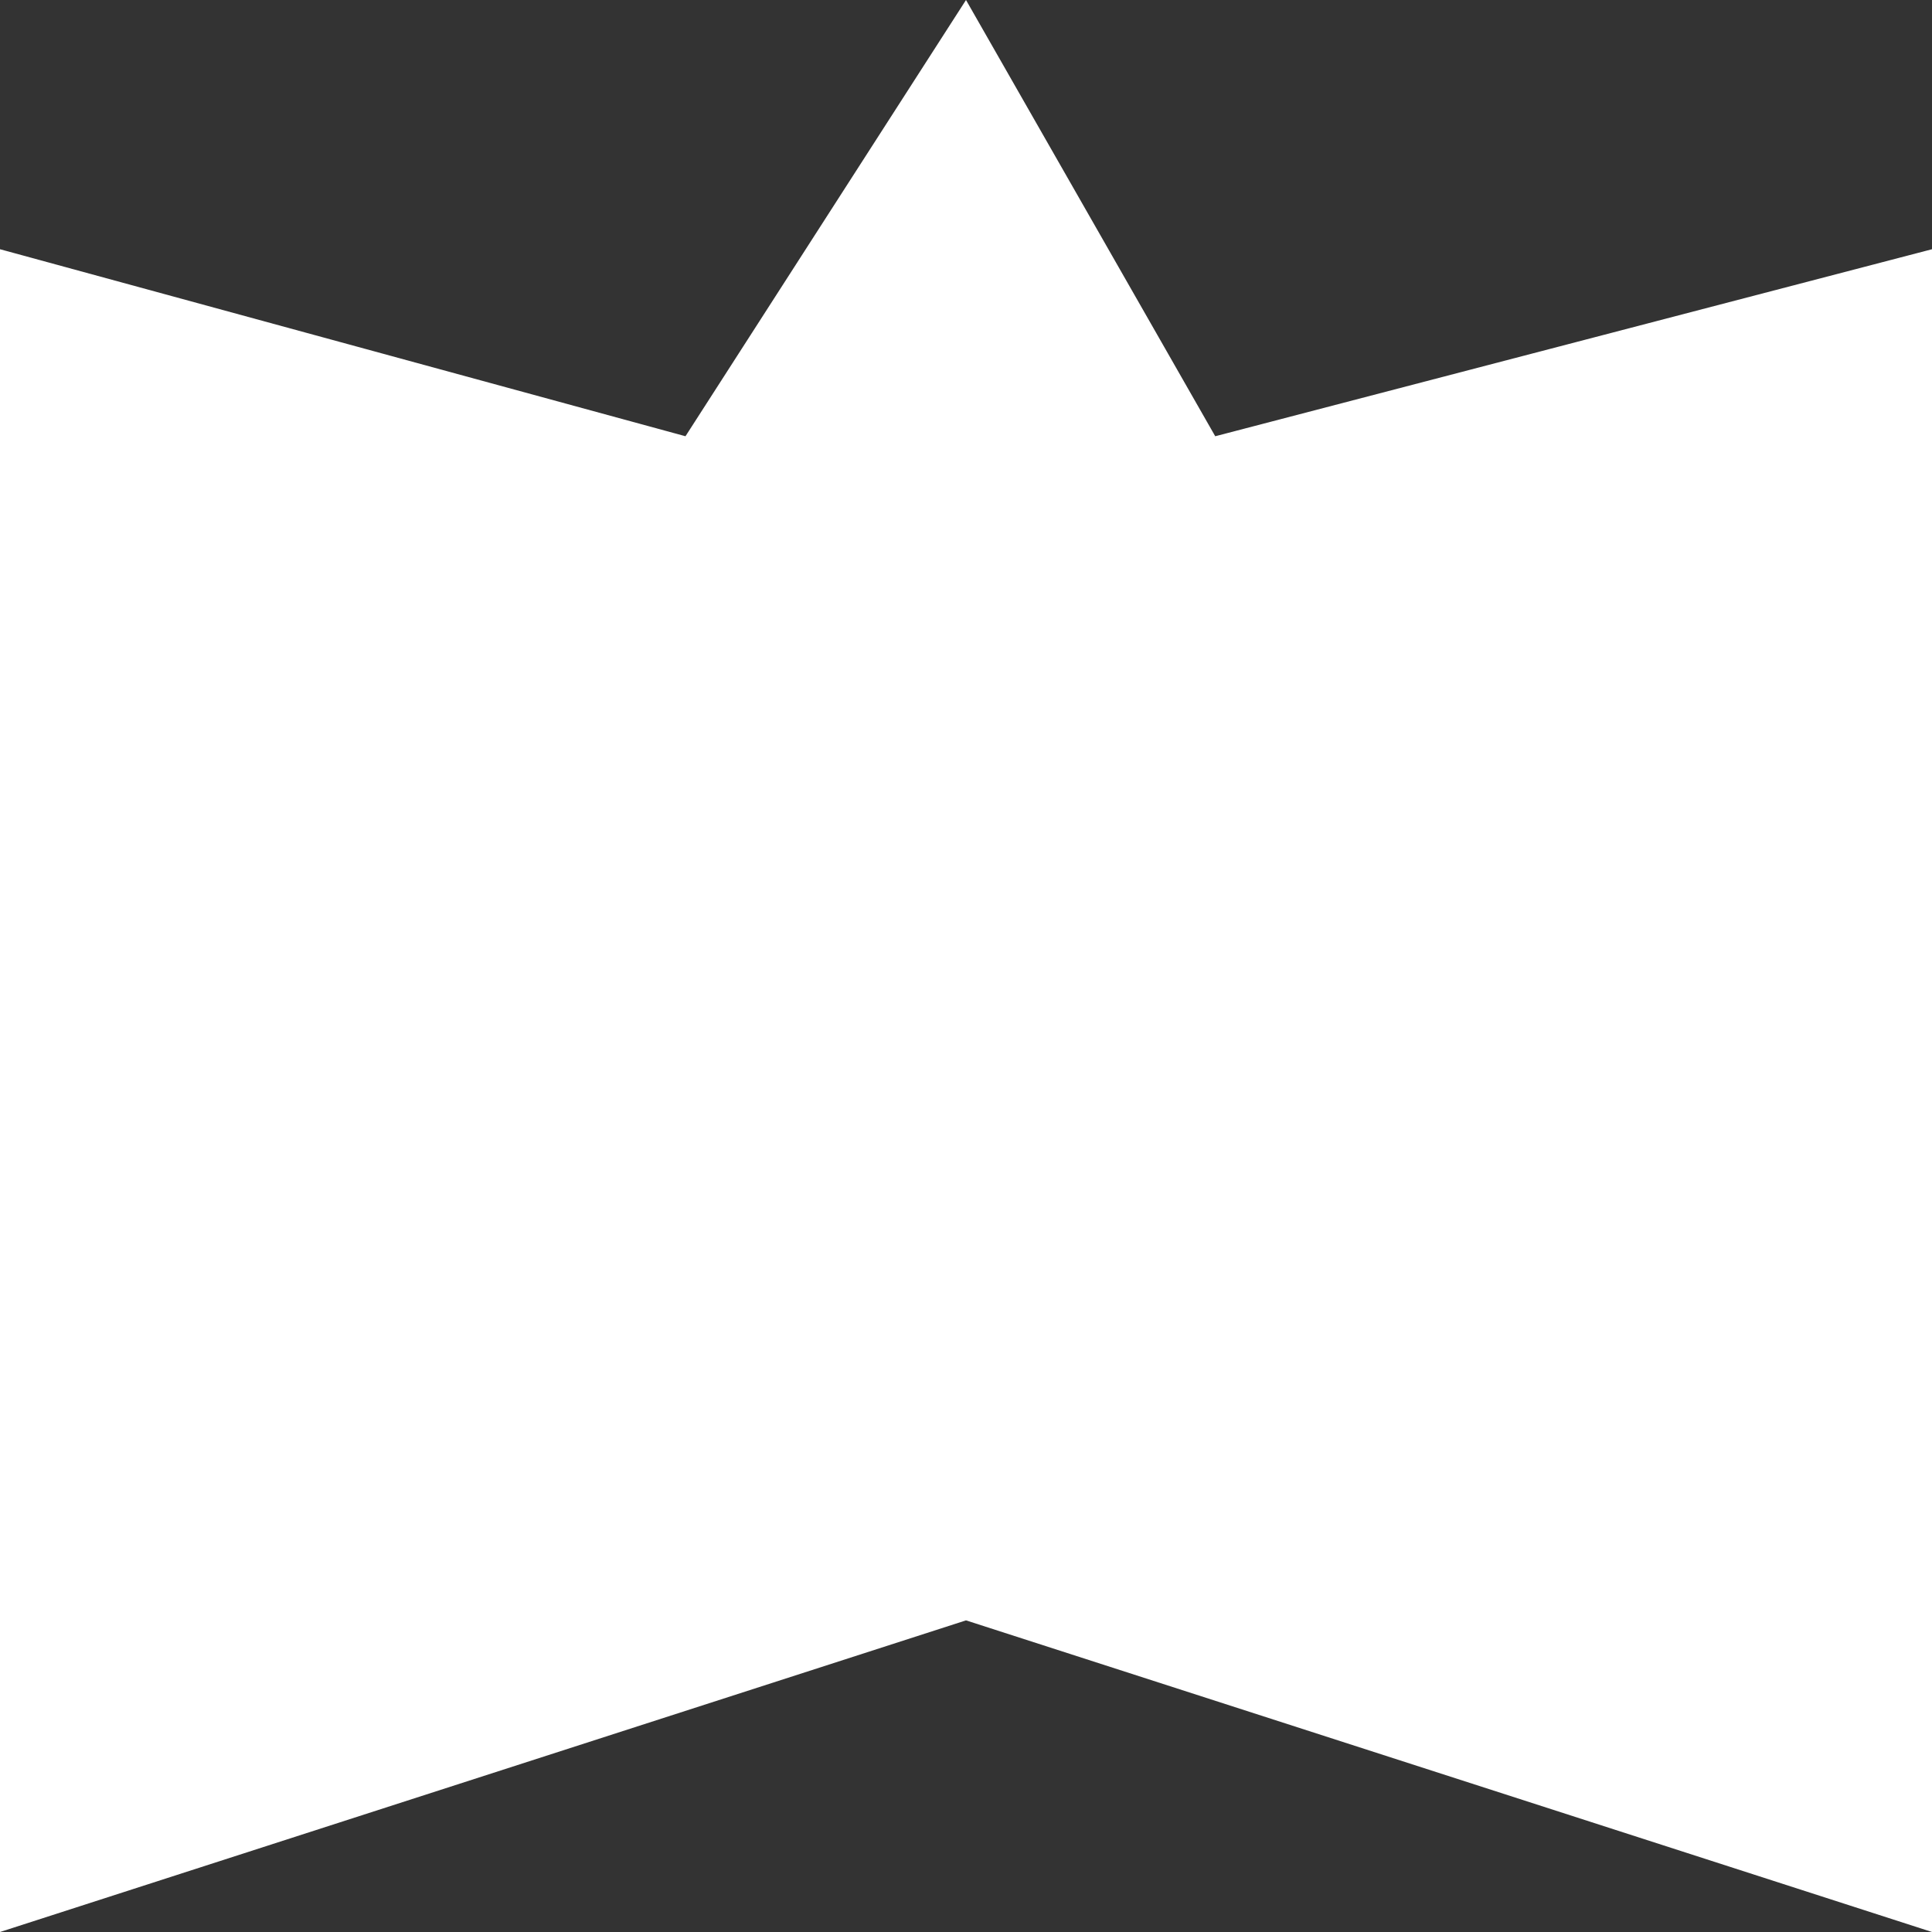 <svg width="10" height="10" viewBox="0 0 10 10" fill="none" xmlns="http://www.w3.org/2000/svg">
<rect x="0" y="0" width="10" height="10" fill="#333333" stroke="none"/>
<path id="Rectangle 18" d="M0 1.29L3.548 2.258L5 0L6.29 2.258L10 1.29V5V10L5 8.387L0 10V5V1.29Z" fill="white"/>
</svg>
